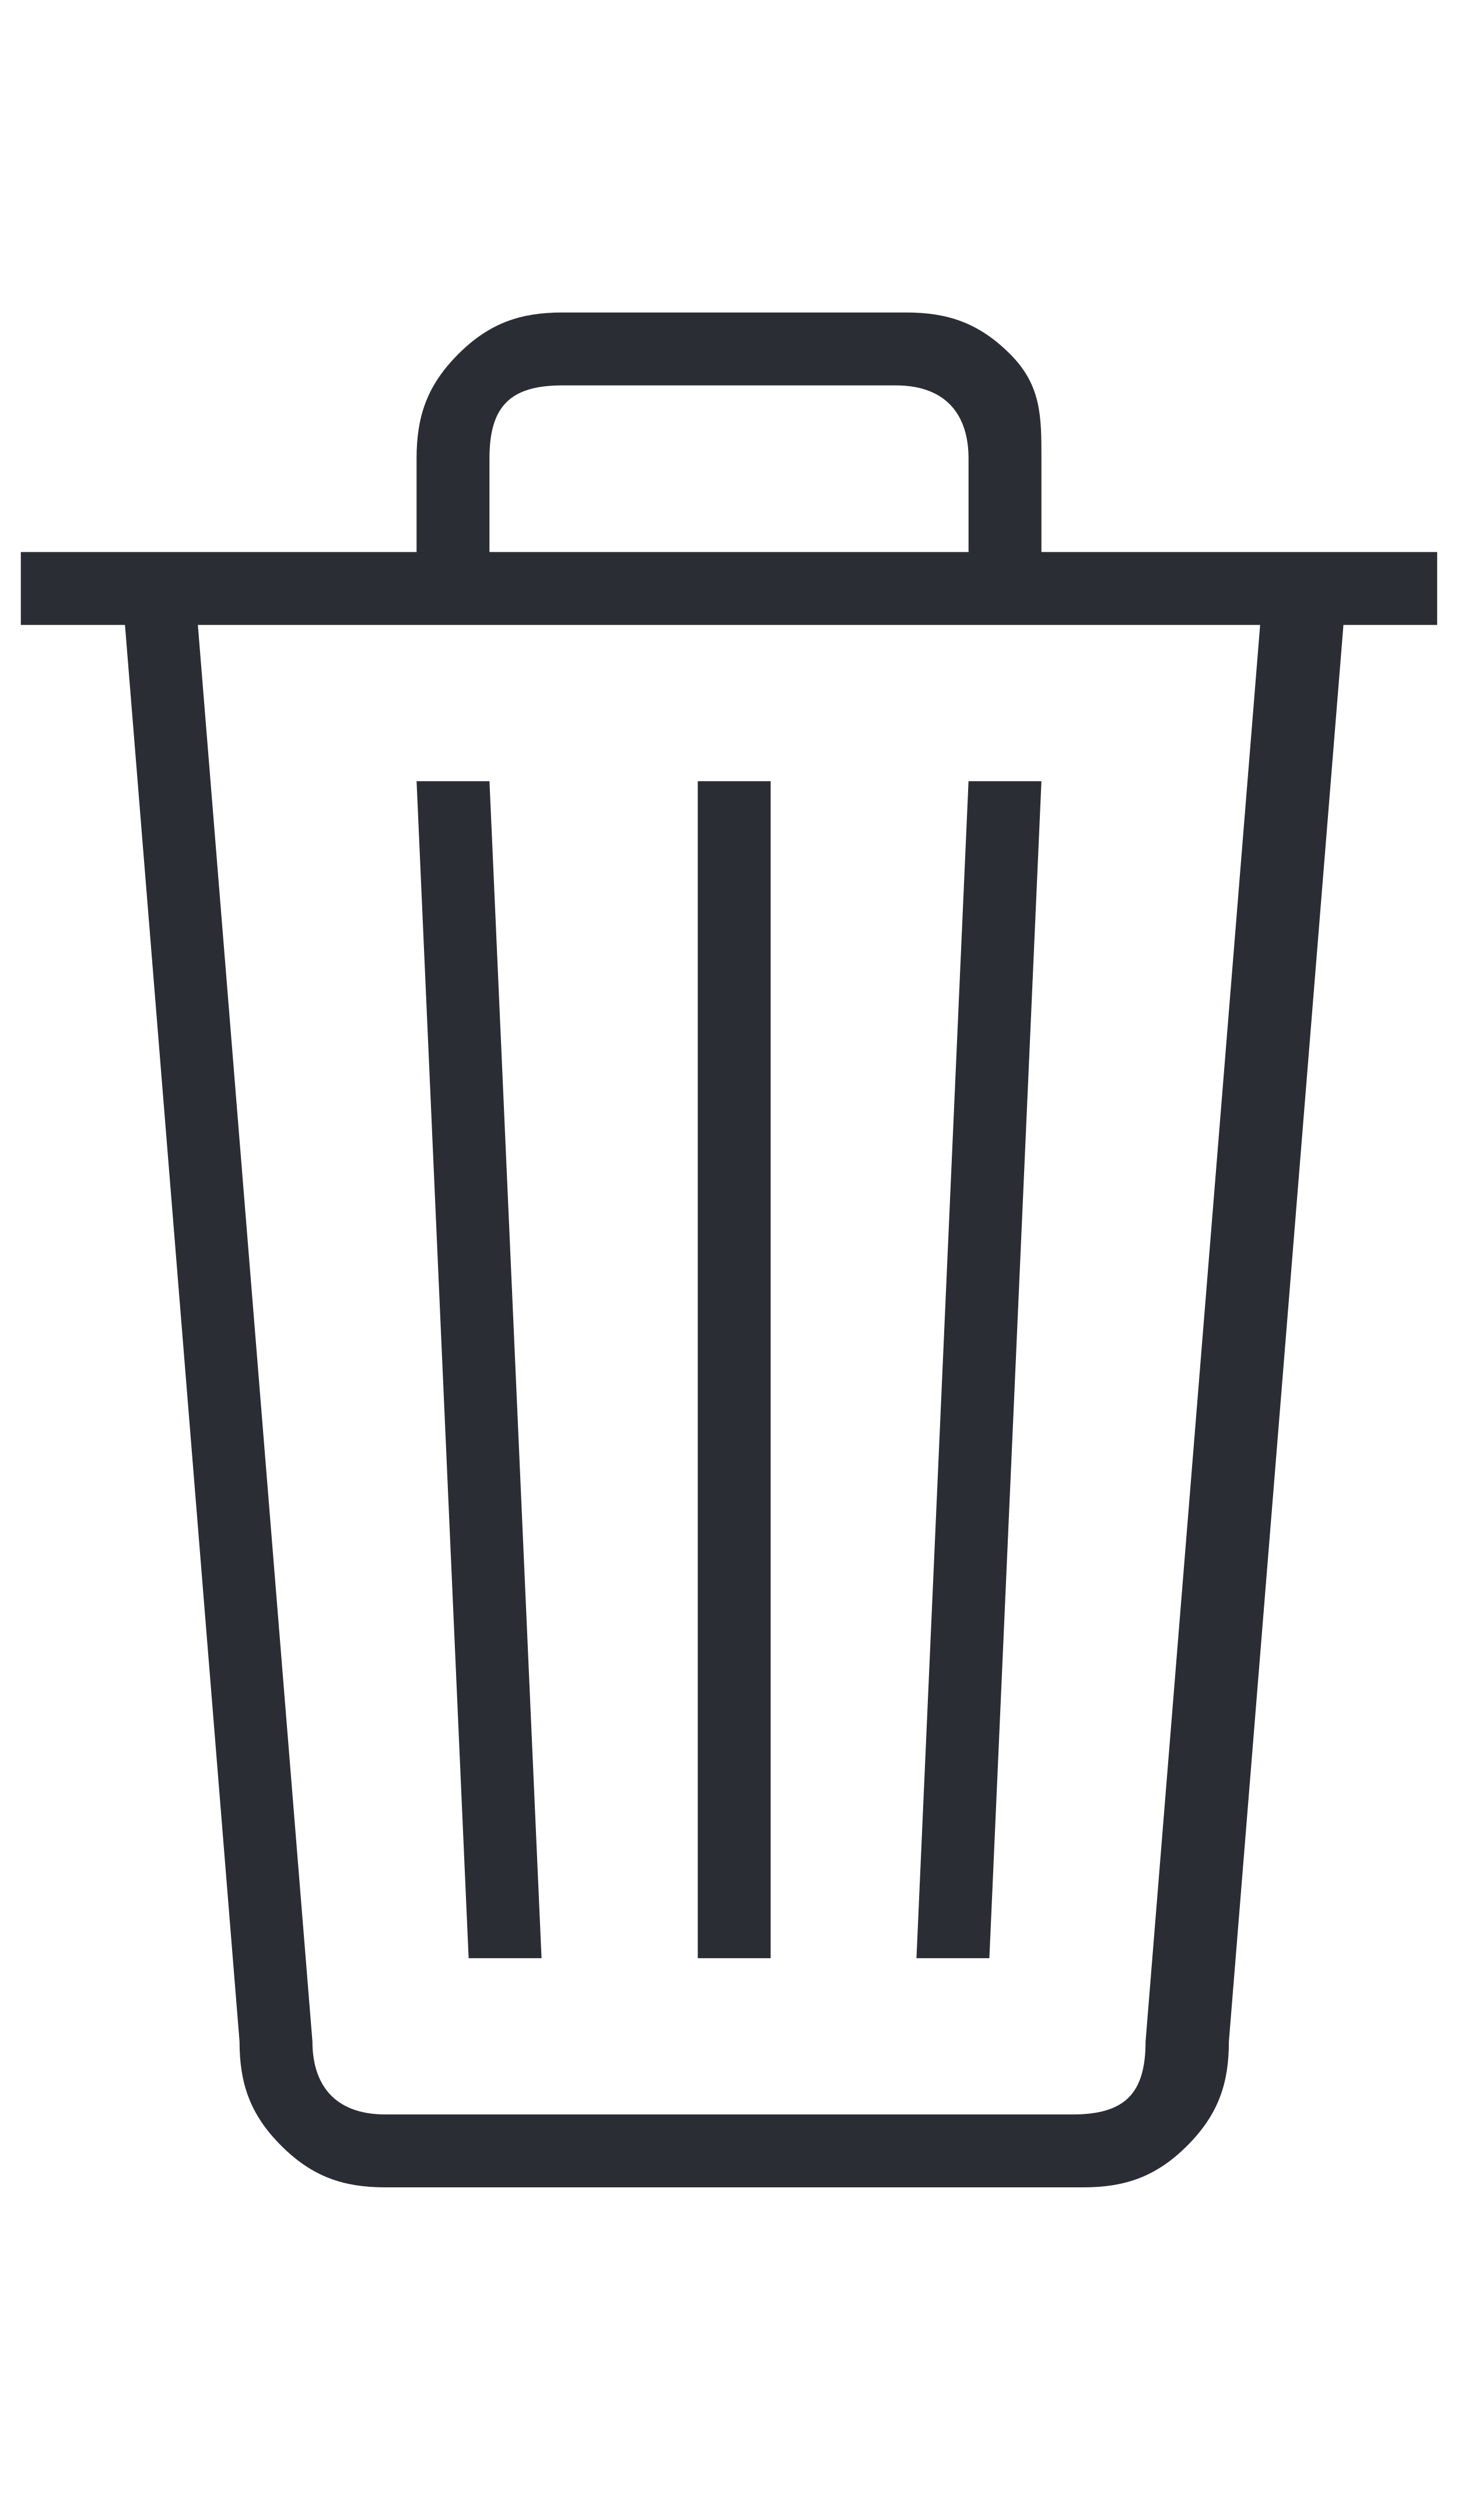 <?xml version="1.0" encoding="utf-8"?>
<!-- Generator: Adobe Illustrator 22.1.0, SVG Export Plug-In . SVG Version: 6.00 Build 0)  -->
<svg version="1.1" id="Layer_1" xmlns="http://www.w3.org/2000/svg" xmlns:xlink="http://www.w3.org/1999/xlink" x="0px" y="0px"
	 viewBox="0 0 14 24" style="enable-background:new 0 0 14 24;" xml:space="preserve">
<style type="text/css">
	.st0{enable-background:new    ;}
	.st1{fill:#2B2D34;}
</style>
<g class="st0">
	<path class="st1" d="M13.8,5.3V6h-0.9l-1.1,13.6c0,0.4-0.1,0.7-0.4,1s-0.6,0.4-1,0.4H3.7c-0.4,0-0.7-0.1-1-0.4
		c-0.3-0.3-0.4-0.6-0.4-1L1.2,6h-1V5.3H4V4.4c0-0.4,0.1-0.7,0.4-1C4.7,3.1,5,3,5.4,3h3.3c0.4,0,0.7,0.1,1,0.4S10,4,10,4.4v0.9H13.8z
		 M11,19.6L12.1,6H1.9L3,19.6v0c0,0.4,0.2,0.7,0.7,0.7h6.6C10.8,20.3,11,20.1,11,19.6L11,19.6z M4.7,7.5l0.5,11.3H4.5L4,7.5H4.7z
		 M4.7,4.4v0.9h4.6V4.4c0-0.4-0.2-0.7-0.7-0.7H5.4C4.9,3.7,4.7,3.9,4.7,4.4z M6.7,18.8V7.5h0.7v11.3H6.7z M10,7.5L9.5,18.8H8.8
		L9.3,7.5H10z"/>
</g>
</svg>
